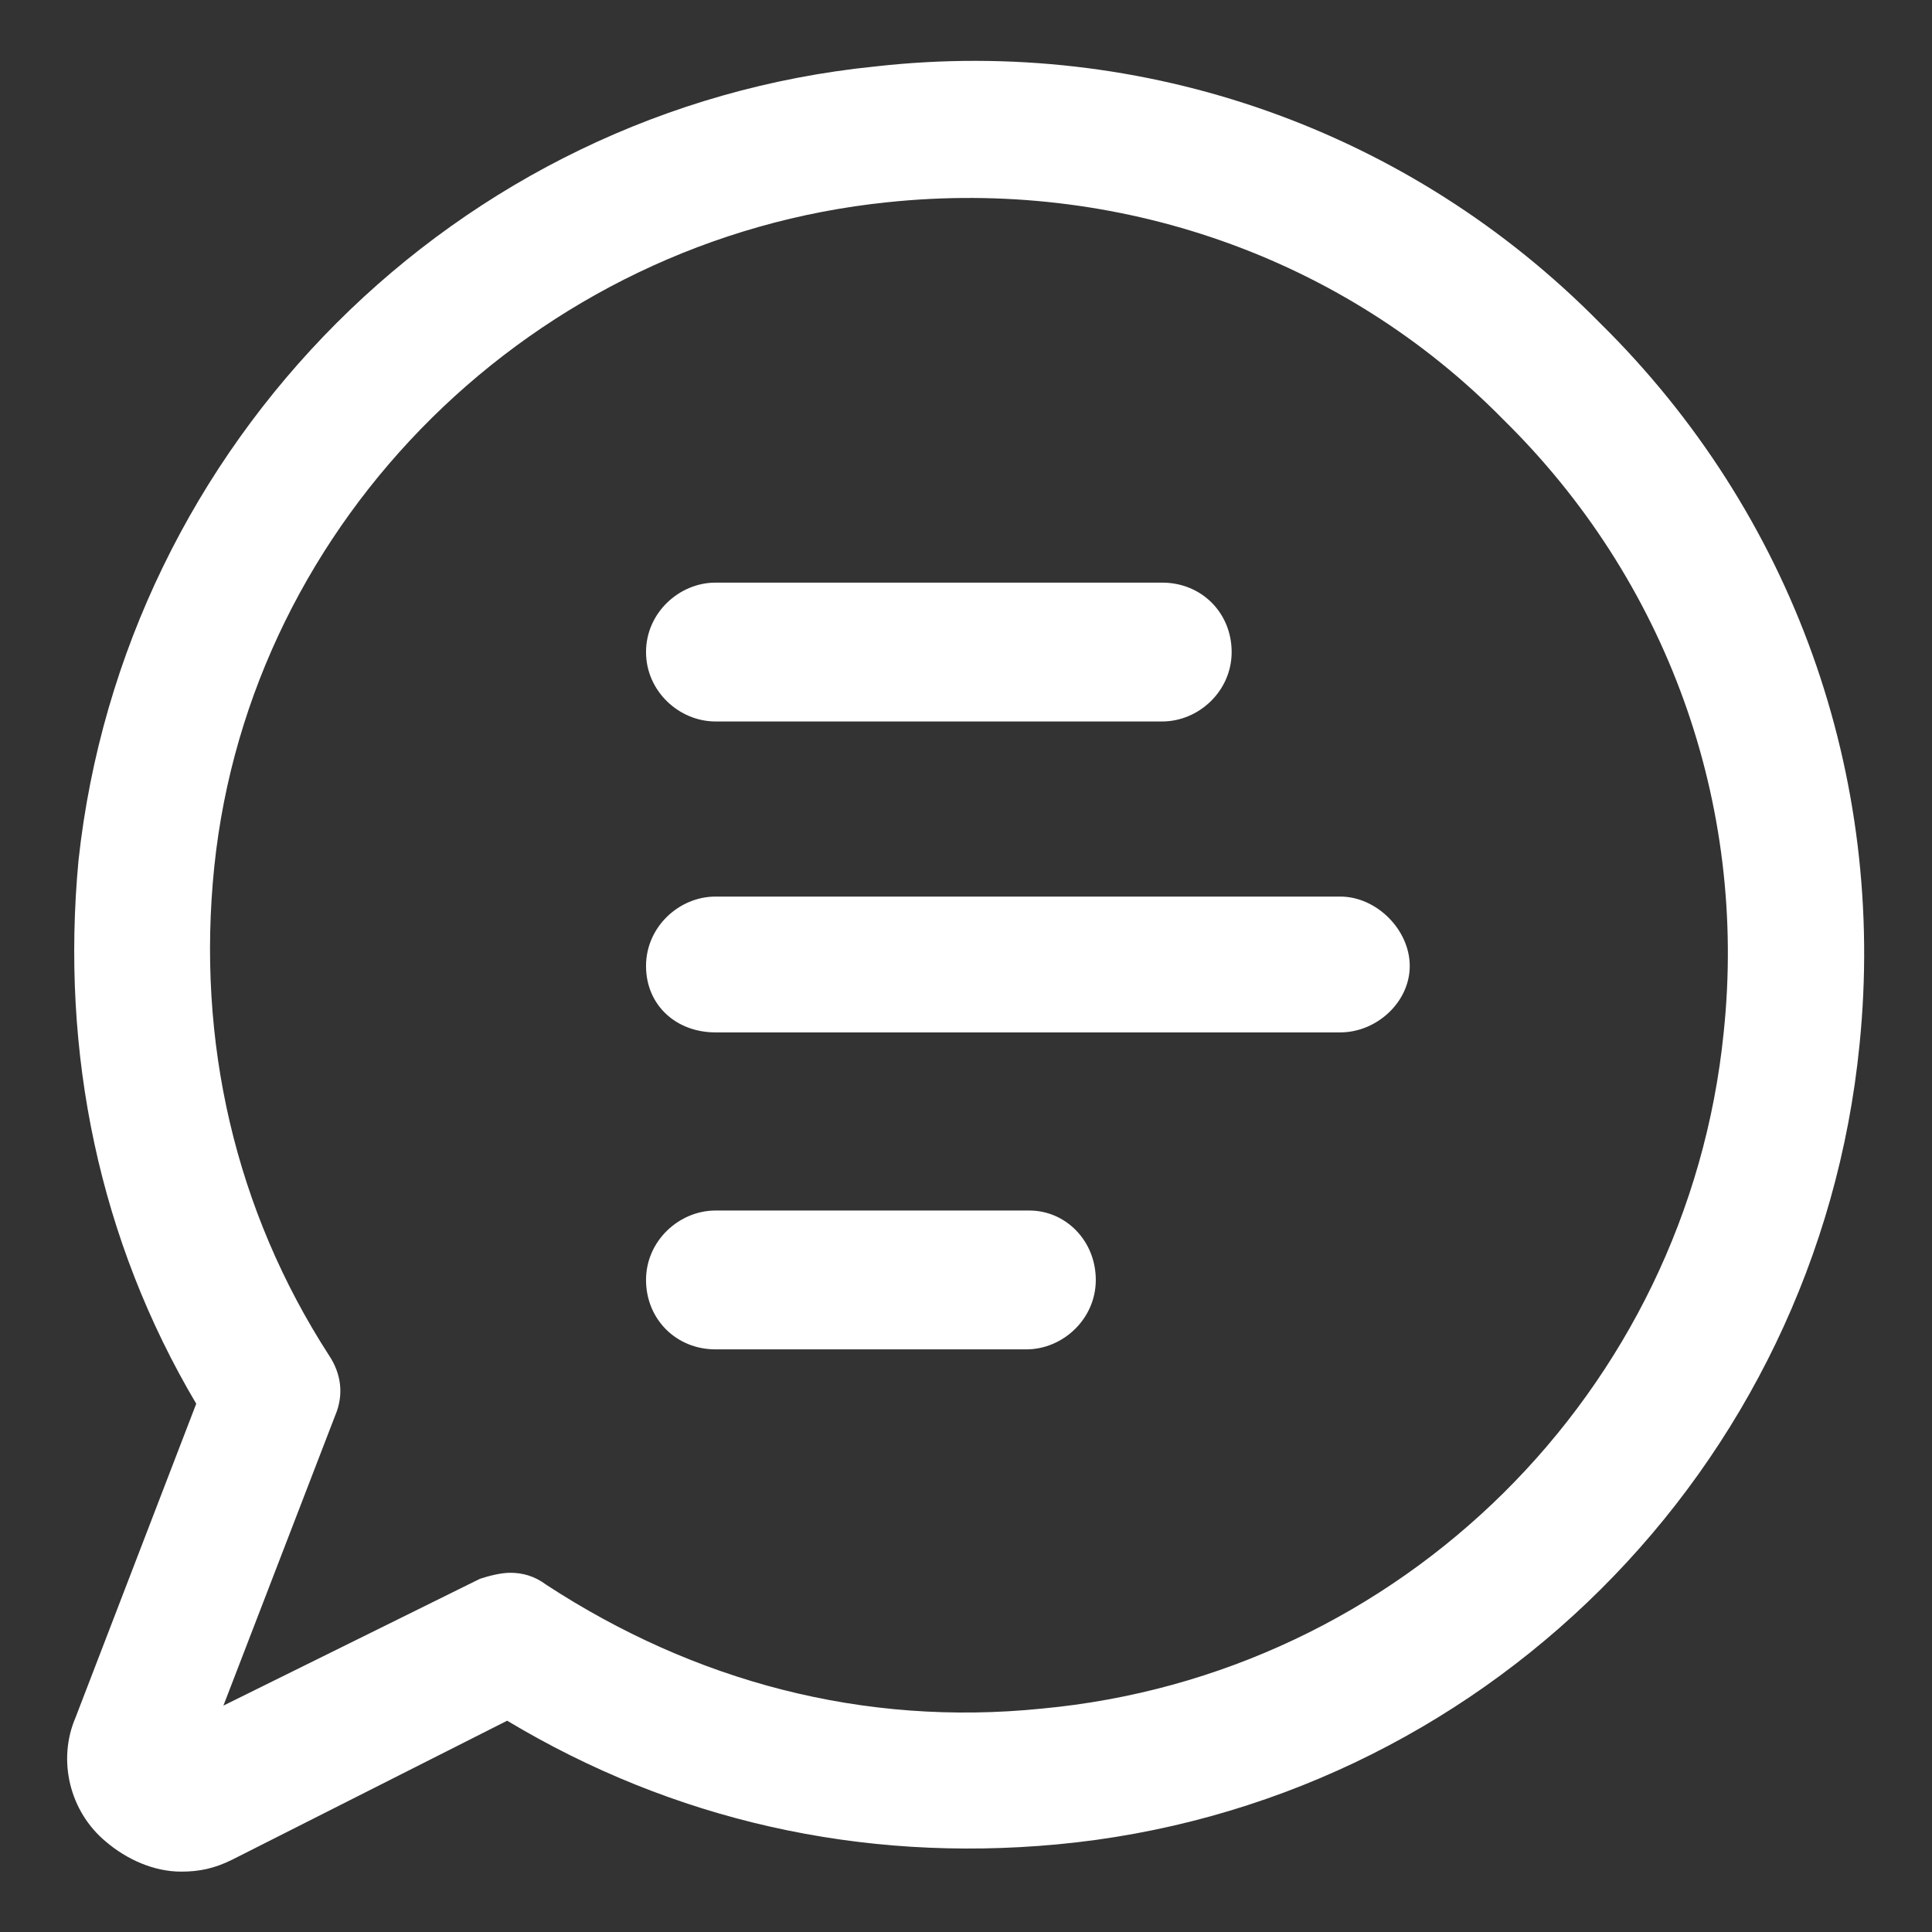 <svg width="44" height="44" viewBox="0 0 44 44" fill="none" xmlns="http://www.w3.org/2000/svg" class="fill-current">
                  <rect x="0" y="0" width="44" height="44" fill="#333333" stroke="none"/>
                  <path d="M36.438 7.356C32.106 2.956 26.056 0.825 19.938 1.513C10.381 2.475 2.819 10.106 1.788 19.594C1.375 23.994 2.269 28.256 4.469 31.969L1.719 39.119C1.306 40.081 1.581 41.25 2.406 41.938C2.888 42.35 3.506 42.625 4.125 42.625C4.537 42.625 4.881 42.556 5.294 42.35L11.55 39.188C15.331 41.456 19.594 42.419 24.062 42.006C33.688 41.112 41.388 33.481 42.35 23.788C42.969 17.669 40.837 11.688 36.438 7.356ZM39.256 23.512C38.431 31.694 31.9 38.156 23.719 38.913C19.663 39.325 15.812 38.294 12.444 36.094C12.169 35.888 11.894 35.819 11.619 35.819C11.412 35.819 11.137 35.888 10.931 35.956L5.088 38.844L7.631 32.244C7.838 31.762 7.769 31.281 7.494 30.869C5.362 27.569 4.469 23.719 4.881 19.731C5.706 11.825 12.169 5.431 20.212 4.606C25.438 4.056 30.594 5.844 34.237 9.556C37.95 13.2 39.806 18.288 39.256 23.512Z" fill="white"></path>
                  <path d="M16.294 16.431H26.469C27.294 16.431 28.05 15.744 28.05 14.85C28.05 13.956 27.363 13.269 26.469 13.269H16.294C15.469 13.269 14.713 13.956 14.713 14.85C14.713 15.744 15.469 16.431 16.294 16.431Z" fill="white"></path>
                  <path d="M30.525 20.419H16.294C15.469 20.419 14.713 21.106 14.713 22C14.713 22.894 15.4 23.512 16.294 23.512H30.525C31.35 23.512 32.106 22.825 32.106 22C32.106 21.175 31.35 20.419 30.525 20.419Z" fill="white"></path>
                  <path d="M23.444 27.569H16.294C15.469 27.569 14.713 28.256 14.713 29.15C14.713 30.044 15.4 30.731 16.294 30.731H23.375C24.2 30.731 24.956 30.044 24.956 29.15C24.956 28.256 24.269 27.569 23.444 27.569Z" fill="white"></path>
                </svg>